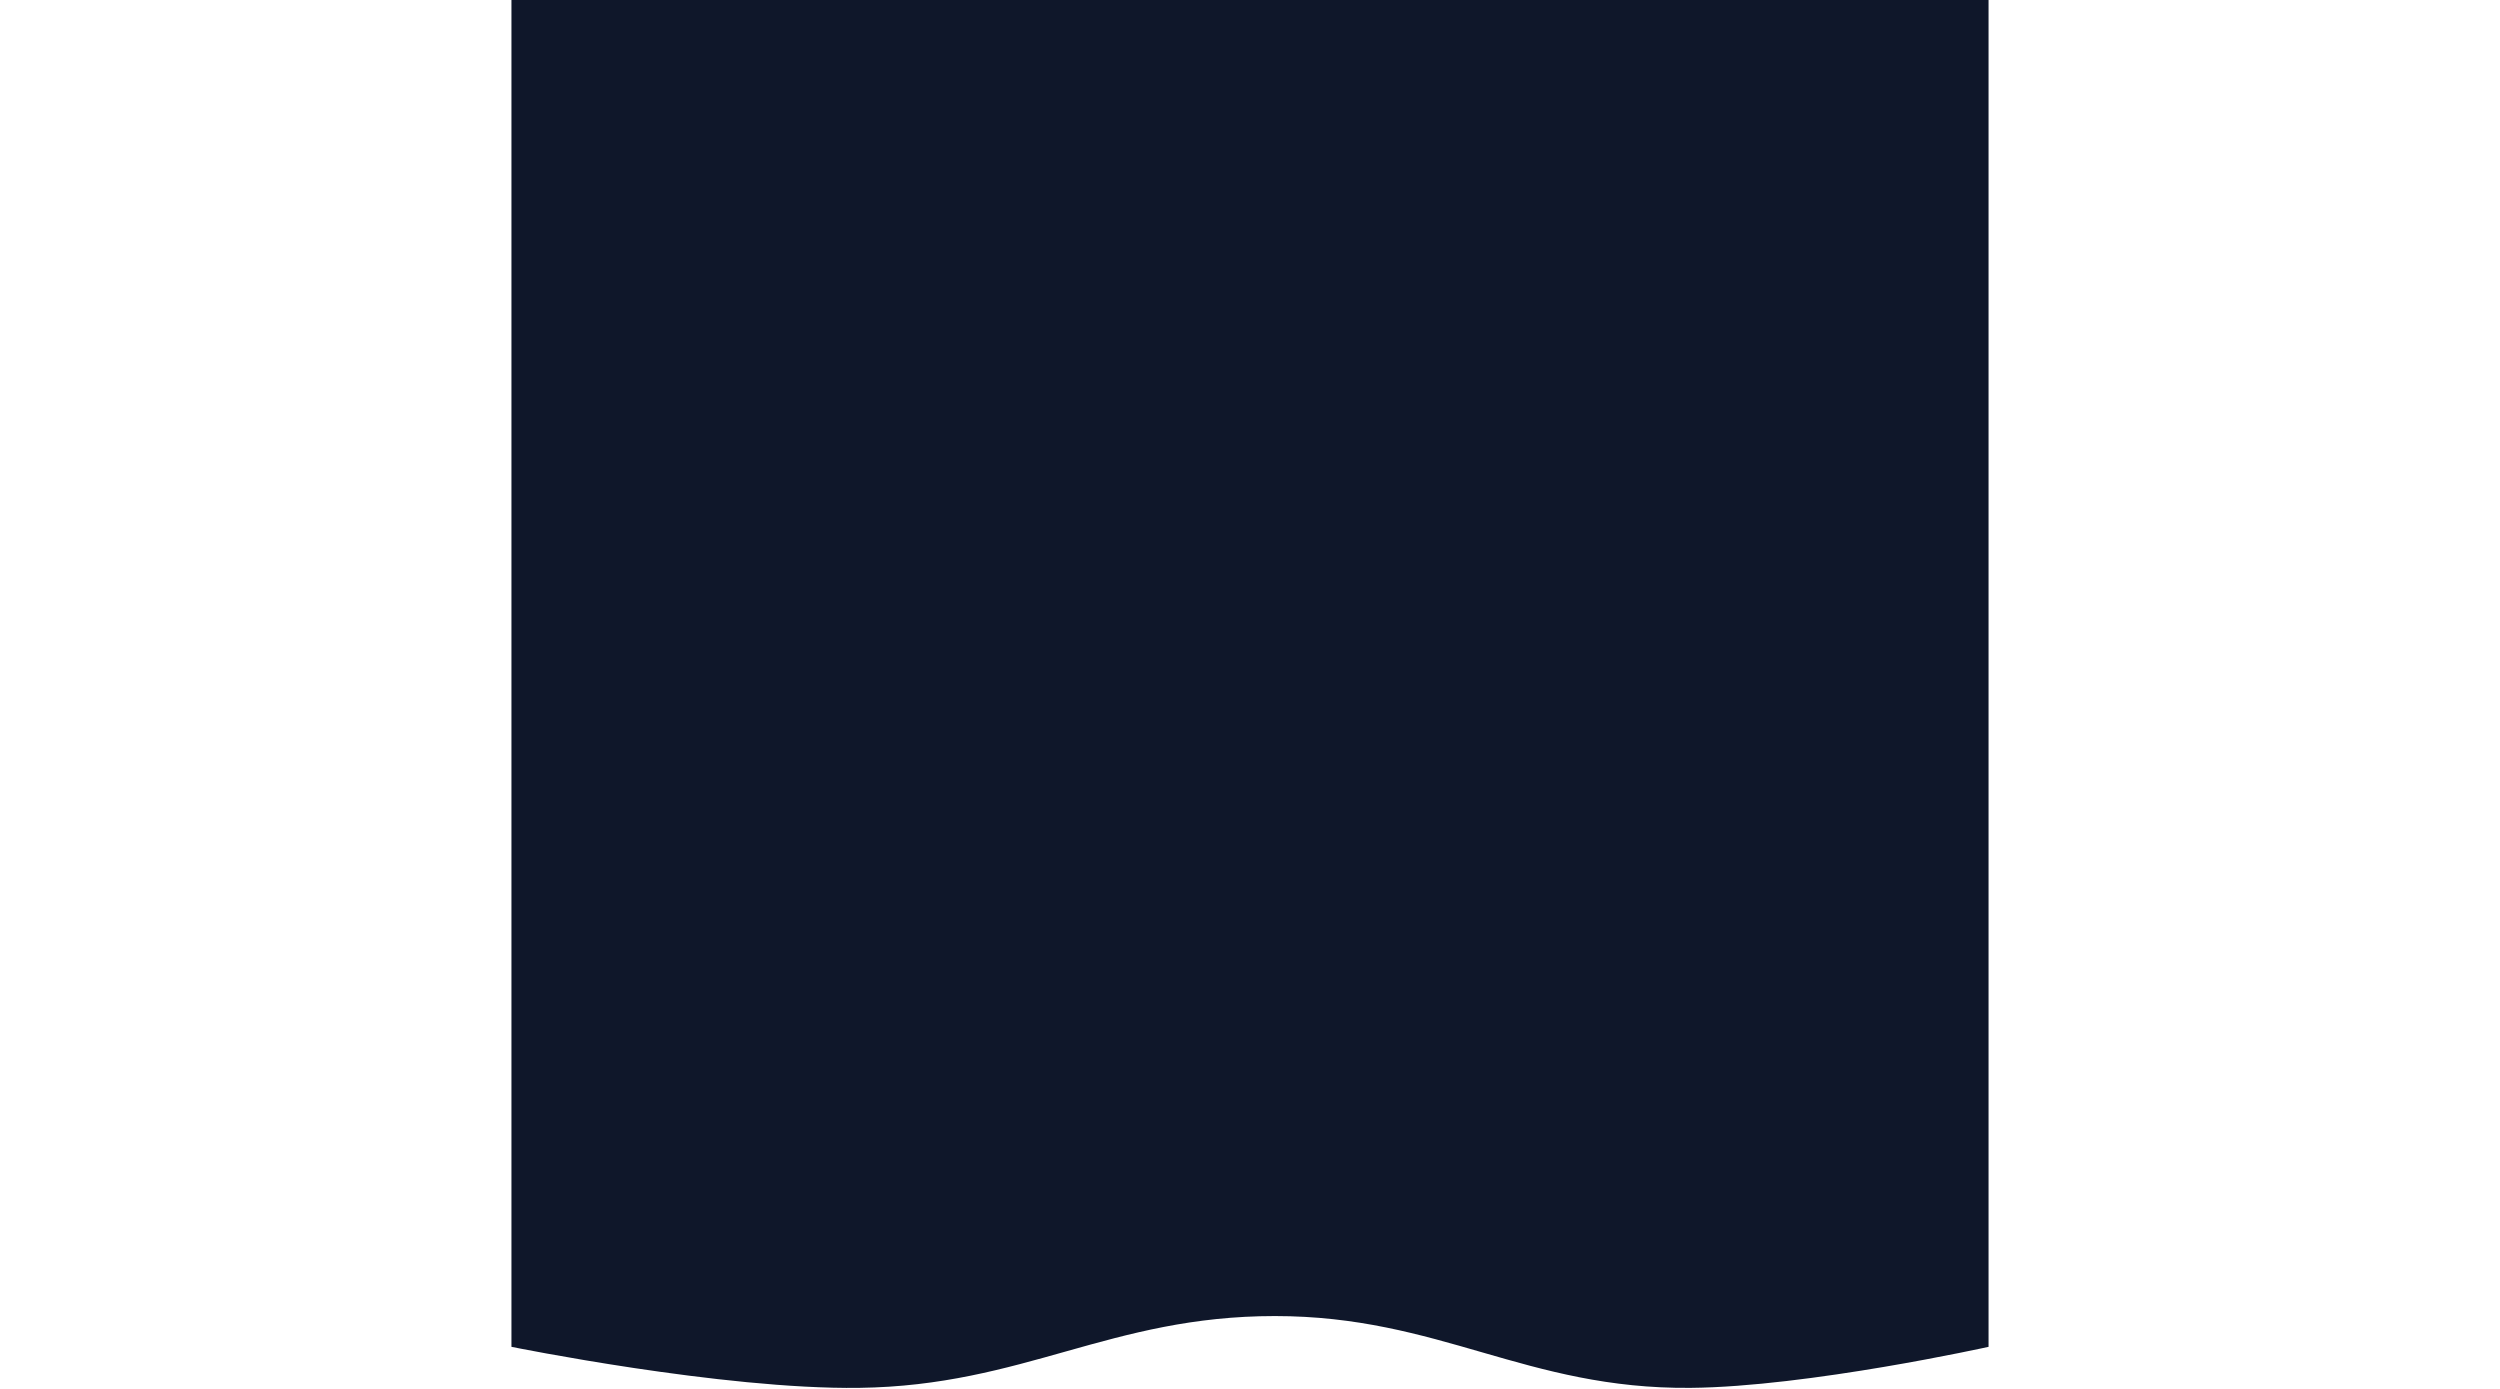 <!-- <svg width="1440" height="1354" viewBox="0 0 1440 1354" fill="none" xmlns="http://www.w3.org/2000/svg">
<path d="M0 0H1440V1313C1440 1313 1264.01 1351.98 1149.5 1353C988.903 1354.43 904.854 1283 744.25 1283C583.646 1283 499.589 1350.86 339 1353C205.706 1354.77 0 1313 0 1313V0Z" fill="#0F172A"/>
</svg> -->
<svg style="width: 100%; height: 800px;" viewBox="0 0 1440 1354" fill="none" xmlns="http://www.w3.org/2000/svg">
  <path d="M0 0H1440V1313C1440 1313 1264.01 1351.98 1149.5 1353C988.903 1354.43 904.854 1283 744.25 1283C583.646 1283 499.589 1350.86 339 1353C205.706 1354.77 0 1313 0 1313V0Z" fill="#0F172A"/>
</svg>